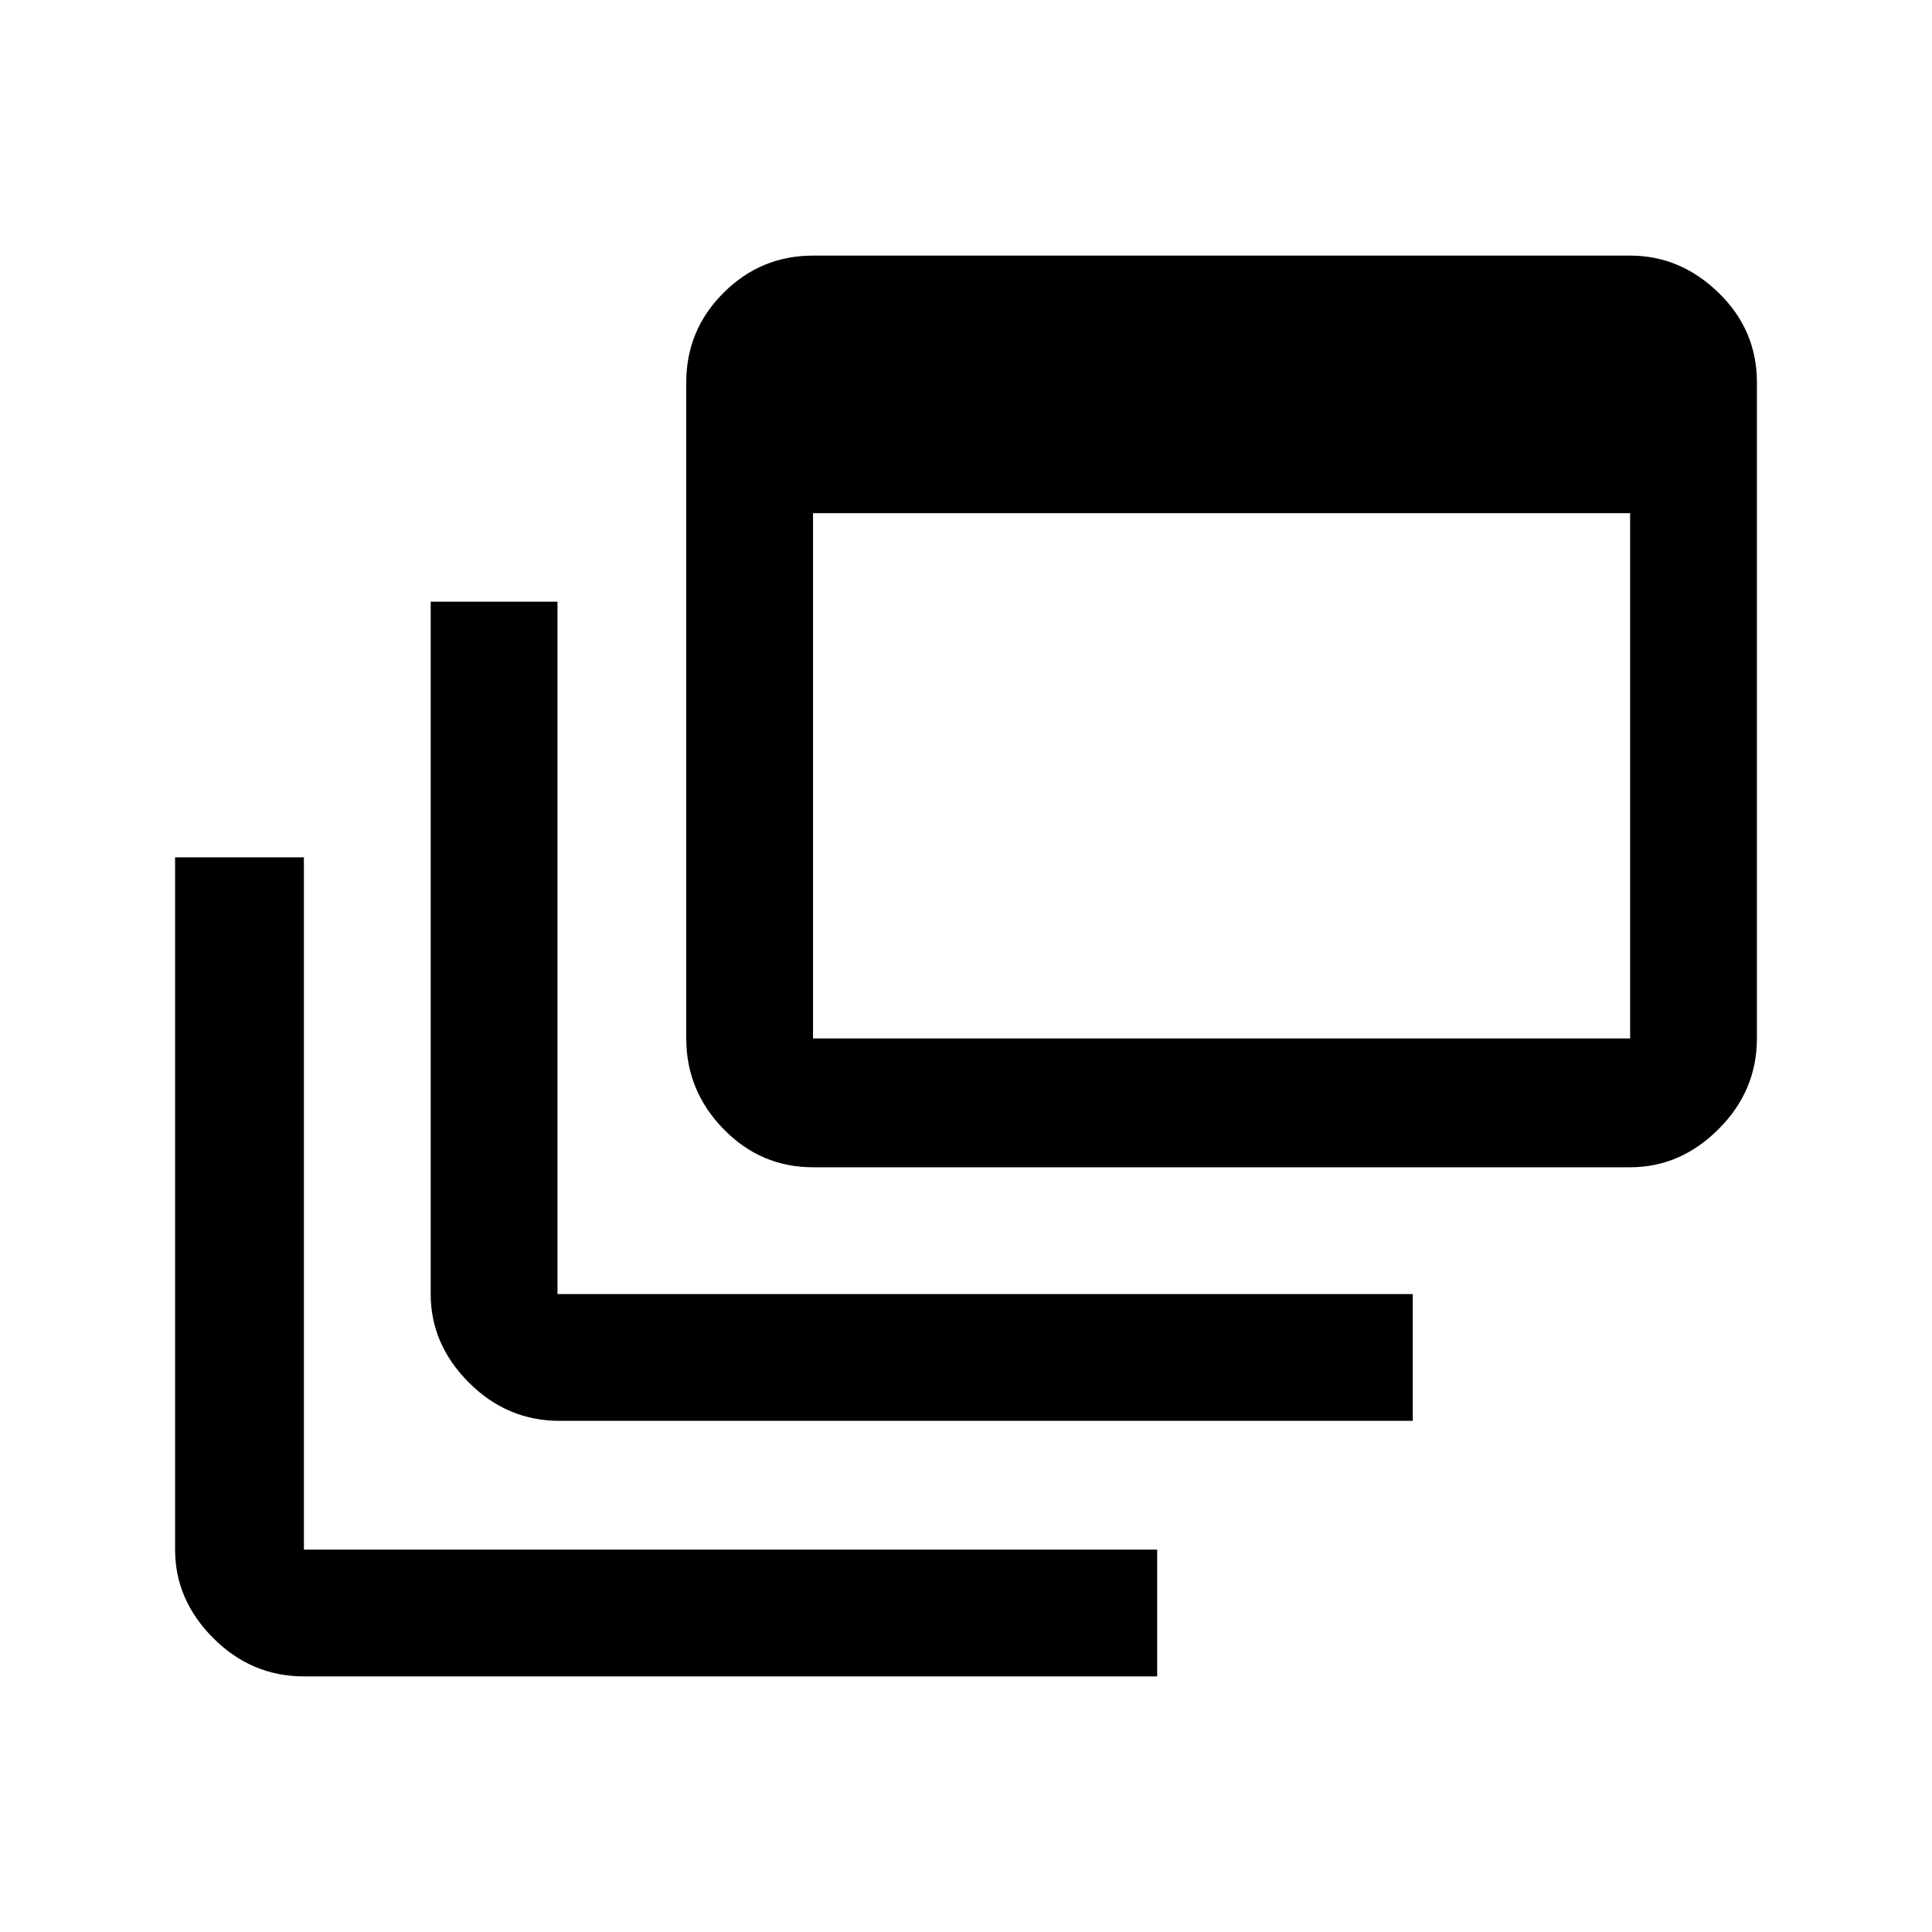 <svg xmlns="http://www.w3.org/2000/svg" height="40" width="40"><path d="M6.292 34.708q-1.084 0-1.875-.791-.792-.792-.792-1.834V17.75h2.667v14.333h17.666v2.625Zm5.291-5.291q-1.083 0-1.875-.792-.791-.792-.791-1.833V12.458h2.625v14.334H29.25v2.625Zm5.25-5.25q-1.083 0-1.854-.792-.771-.792-.771-1.875V7.917q0-1.084.771-1.854.771-.771 1.854-.771H33.75q1.042 0 1.833.771.792.77.792 1.854V21.5q0 1.083-.792 1.875-.791.792-1.833.792Zm0-2.667H33.75V10.625H16.833V21.5Z"/></svg>